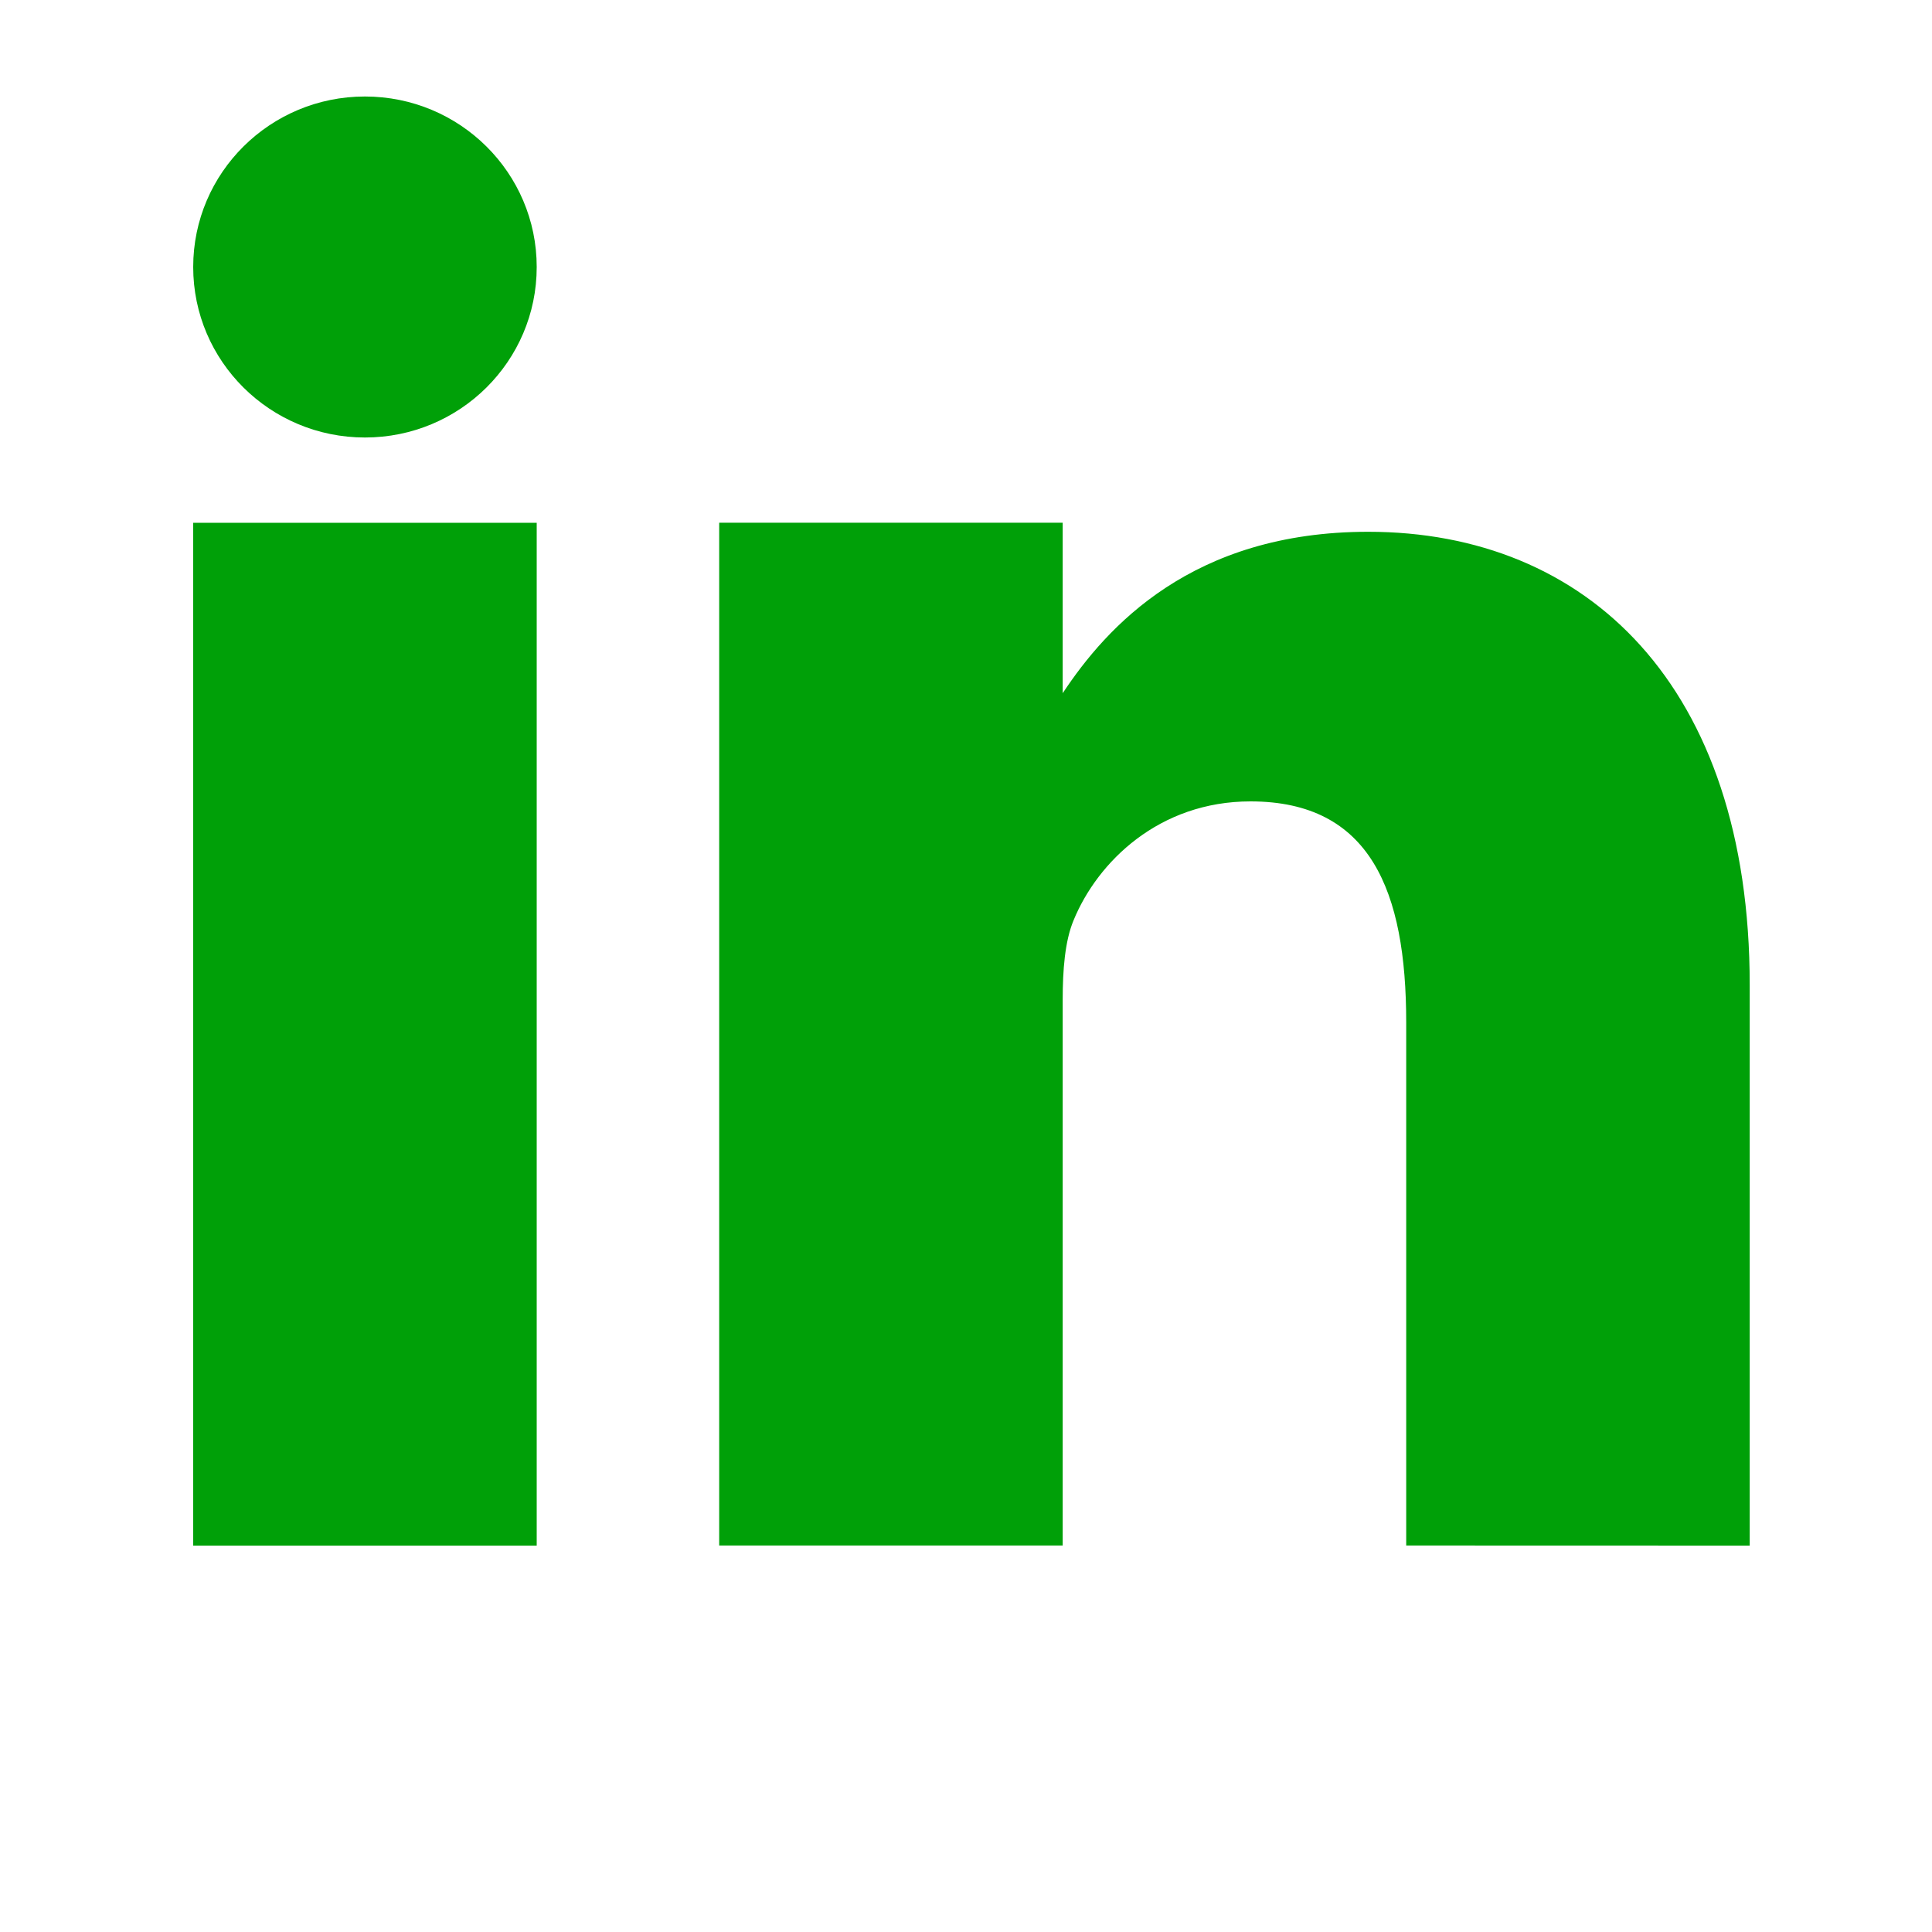 <svg fill="none" height="20" viewBox="0 0 20 20" width="20" xmlns="http://www.w3.org/2000/svg"><g fill="#00a008"><path d="m3.778 4.529c.982 0 1.778-.79 1.778-1.765s-.796-1.765-1.778-1.765-1.778.79-1.778 1.765.796 1.765 1.778 1.765z"/><path d="m5.556 16v-10.588l-3.556 0v10.588z"/><path d="m18.113 16.0 0-5.803c0-3.109-1.692-4.692-3.949-4.692-1.821 0-2.707.982-3.163 1.671v-1.765l-3.556 0v10.588l3.556-0v-5.652c0-.302.022-.604.113-.821.248-.604.884-1.23 1.831-1.23 1.242 0 1.612.928 1.612 2.288v5.415z"/></g></svg>
